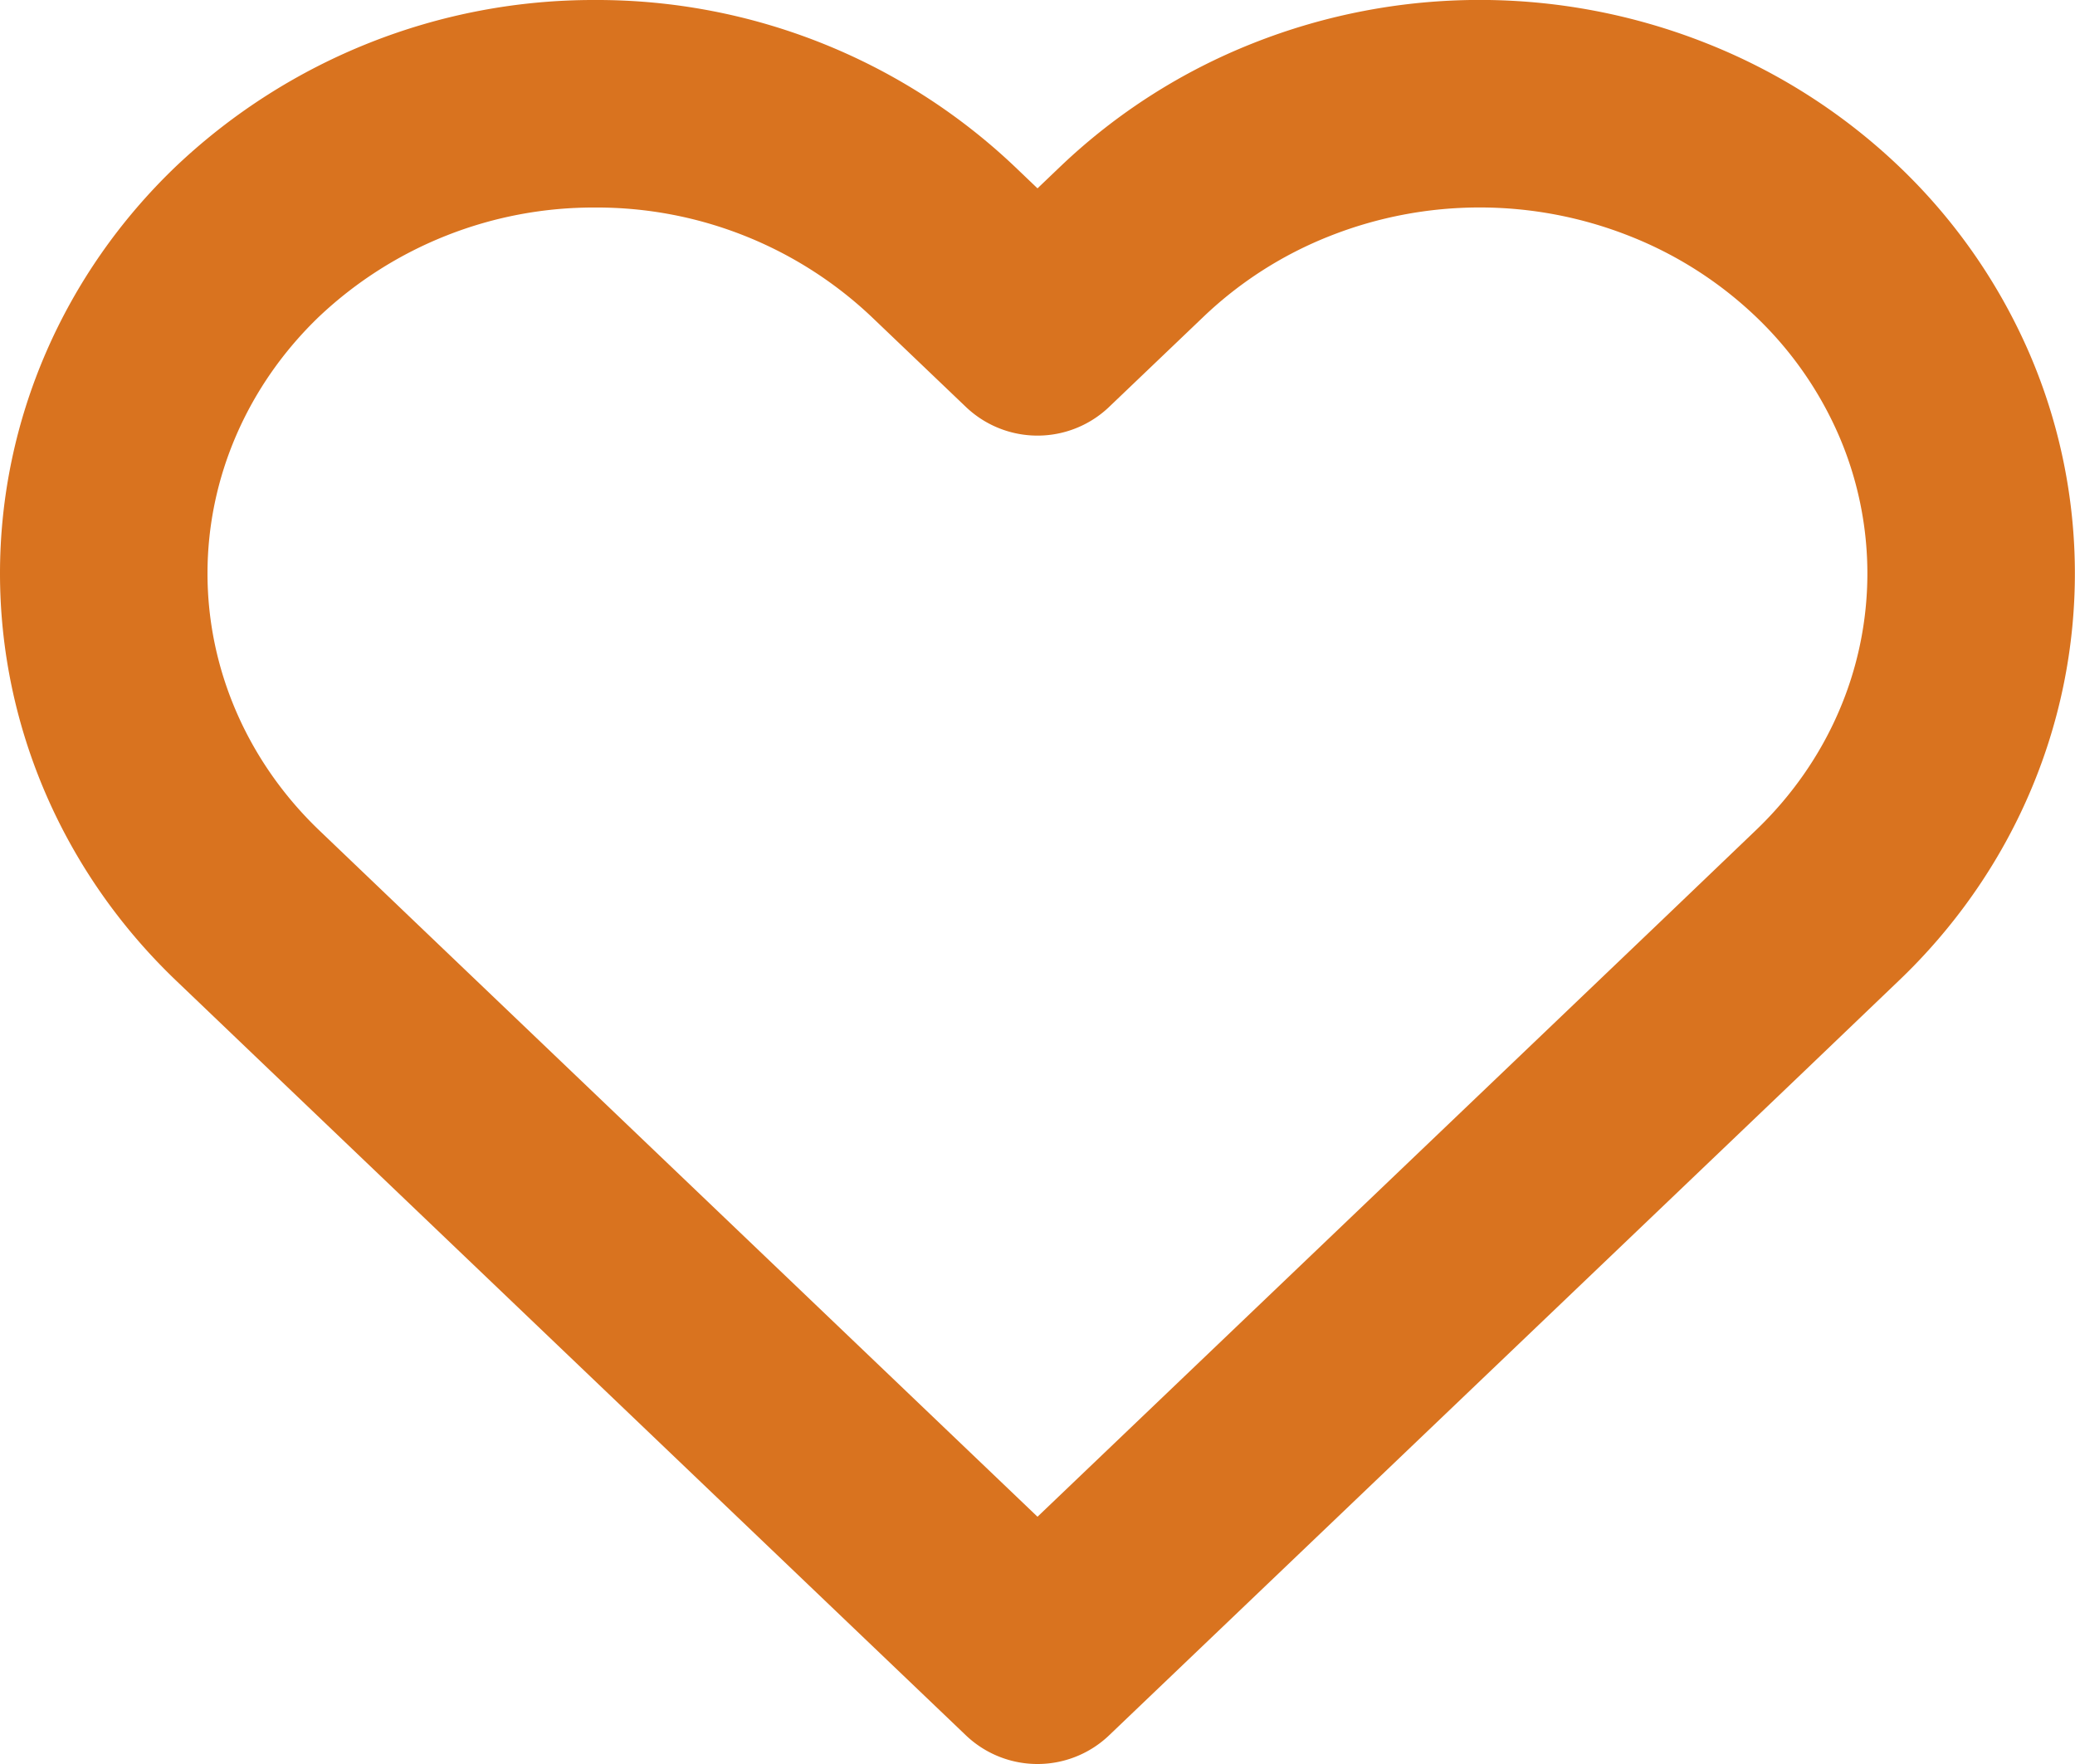 <svg width="20" height="17" fill="none" xmlns="http://www.w3.org/2000/svg"><path d="M17.612 2.326a4.756 4.756 0 00-1.537-.981 4.928 4.928 0 00-3.626 0 4.757 4.757 0 00-1.536.981L10 3.198l-.913-.872A4.852 4.852 0 005.737 1a4.852 4.852 0 00-3.35 1.326C1.5 3.175 1 4.326 1 5.526c0 1.201.5 2.352 1.388 3.201l.912.872L10 16l6.7-6.4.912-.873c.44-.42.79-.92 1.027-1.468a4.351 4.351 0 000-3.465 4.517 4.517 0 00-1.027-1.468v0z" stroke="#D9731F" stroke-width="2" stroke-linecap="round" stroke-linejoin="round"/></svg>
